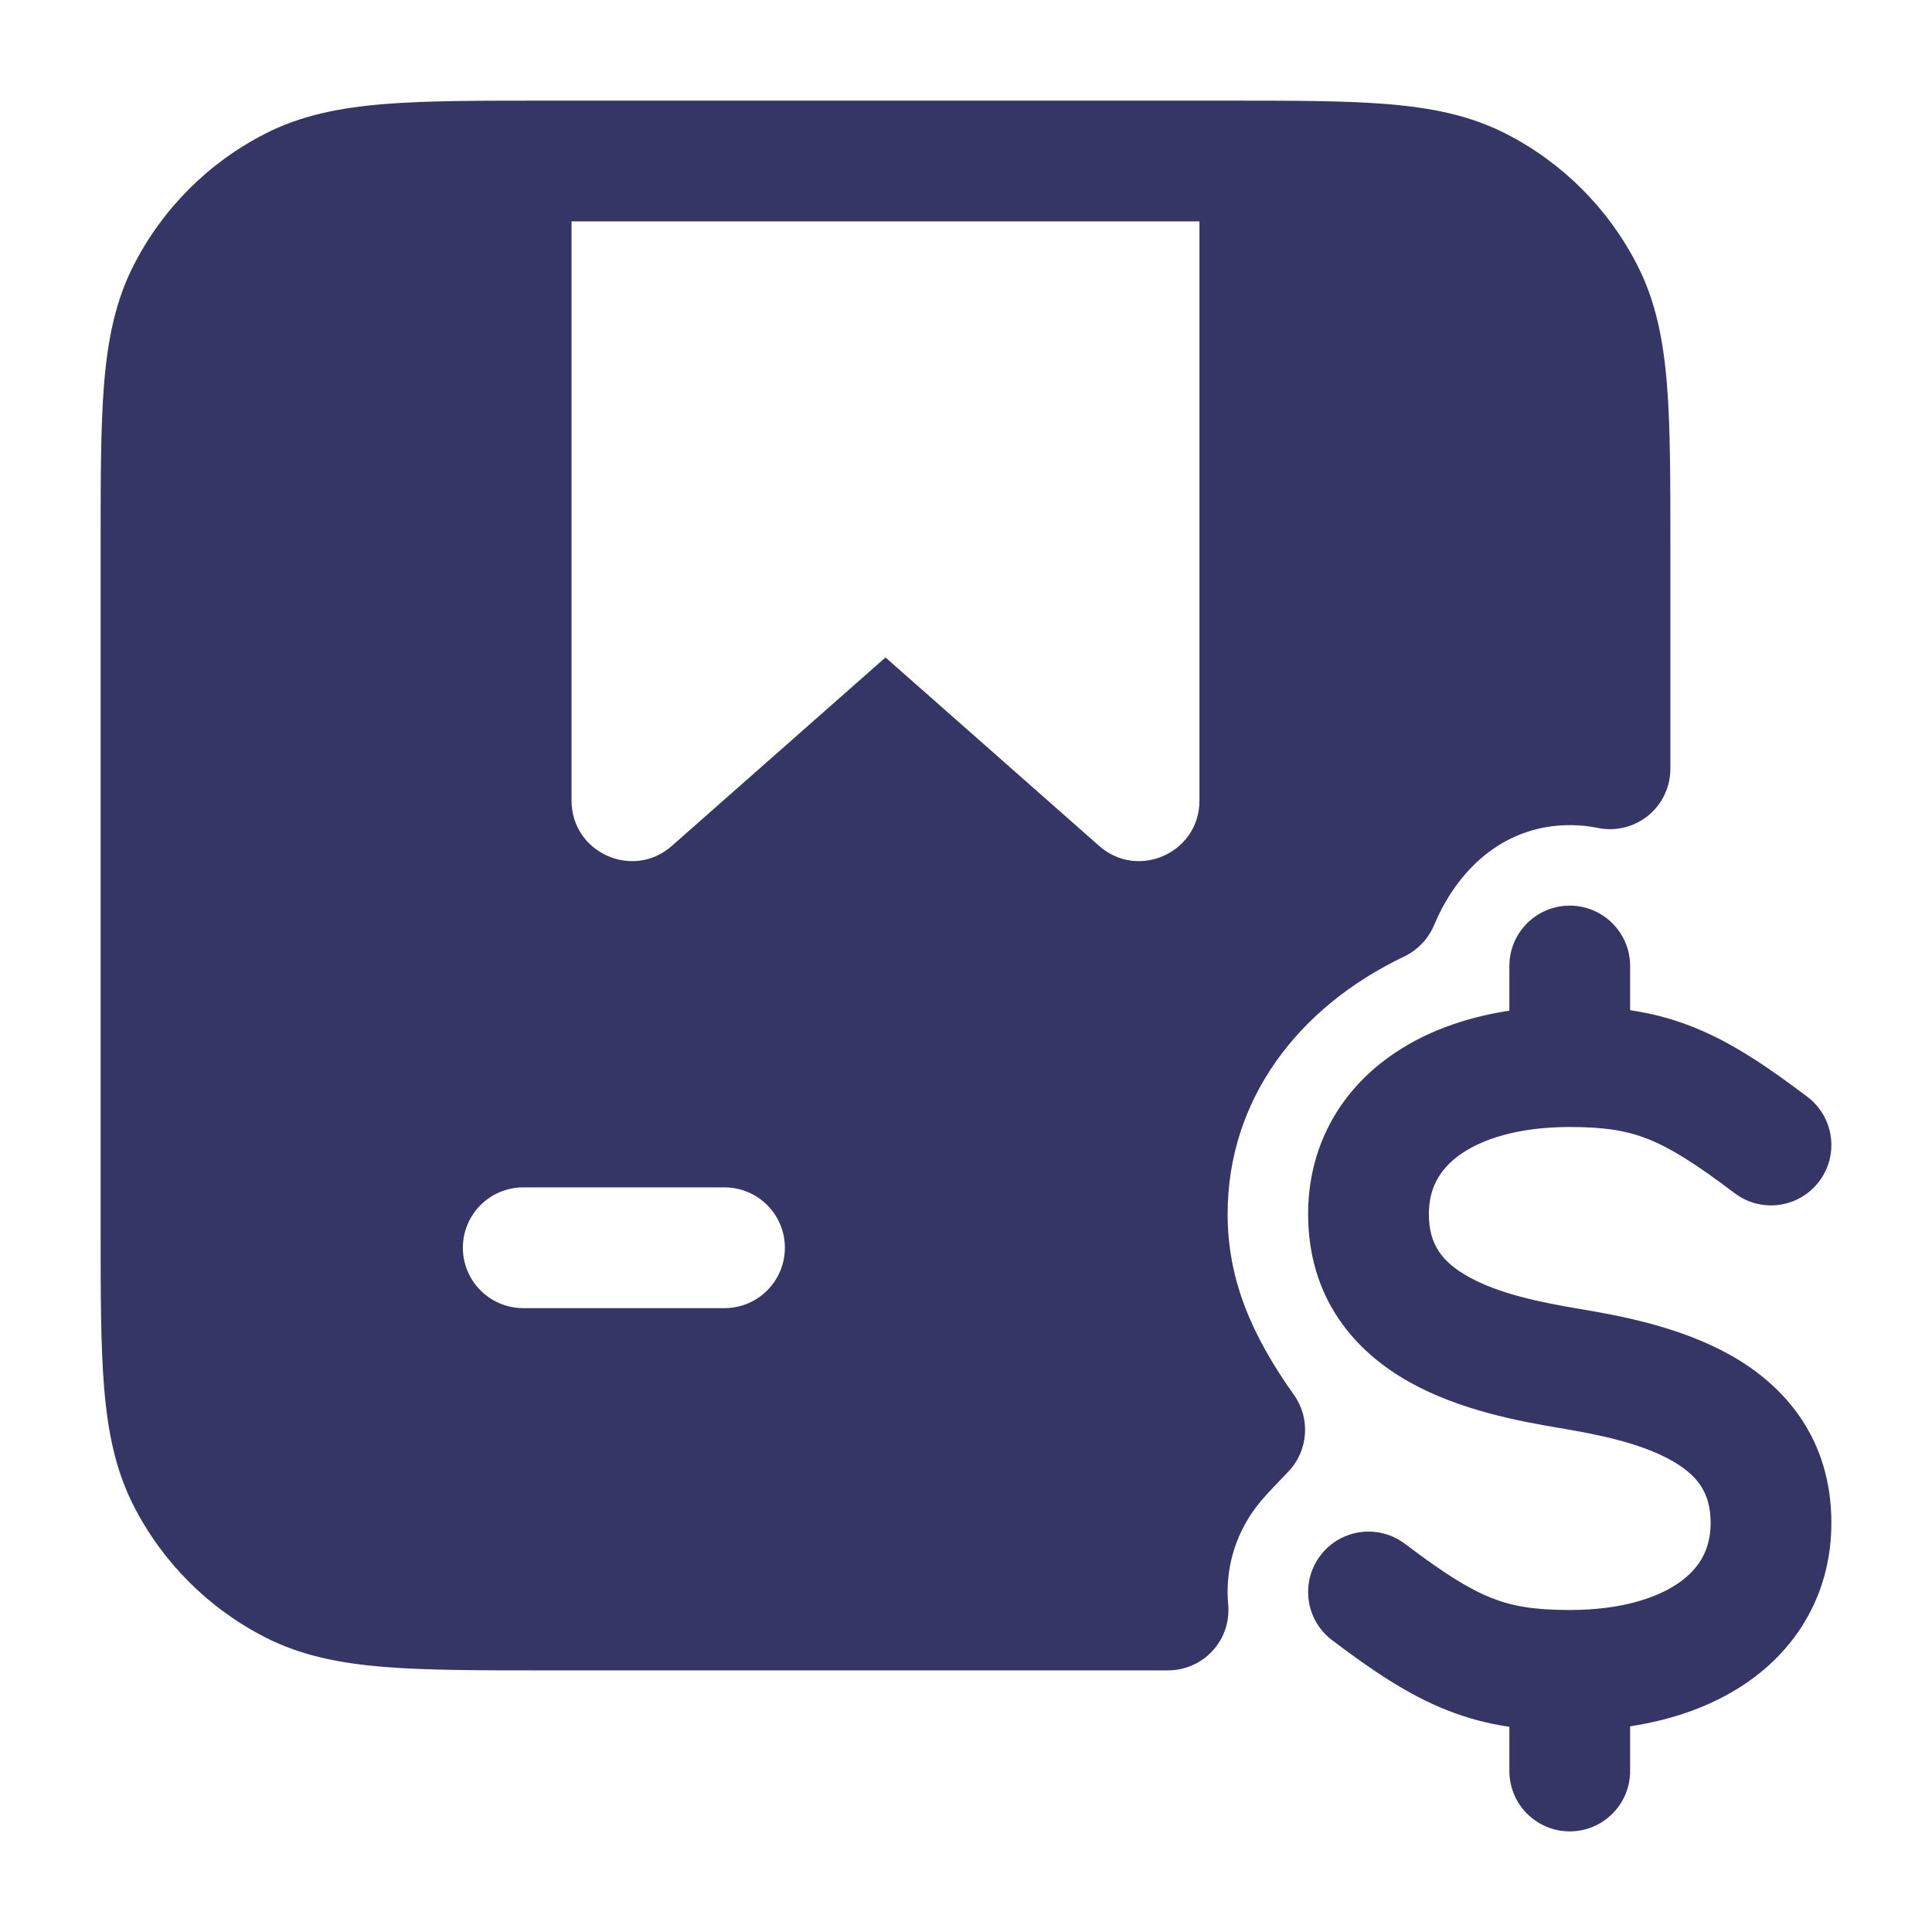 <svg width="24" height="24" viewBox="0 0 24 24" fill="none" xmlns="http://www.w3.org/2000/svg">
<path fill-rule="evenodd" clip-rule="evenodd" d="M15.232 1.25H6.768C5.955 1.25 5.299 1.25 4.769 1.293C4.222 1.338 3.742 1.432 3.298 1.659C2.592 2.018 2.018 2.592 1.659 3.298C1.432 3.742 1.338 4.222 1.293 4.769C1.25 5.299 1.25 5.955 1.25 6.768V15.232C1.25 16.045 1.25 16.701 1.293 17.232C1.338 17.778 1.432 18.258 1.659 18.703C2.018 19.408 2.592 19.982 3.298 20.341C3.742 20.568 4.222 20.662 4.769 20.707C5.299 20.75 5.955 20.75 6.768 20.75H14.51C14.721 20.75 14.922 20.661 15.064 20.506C15.206 20.351 15.276 20.142 15.257 19.933C15.219 19.514 15.331 19.082 15.605 18.72C15.681 18.62 15.772 18.523 15.9 18.39L15.901 18.389C15.935 18.354 15.972 18.315 16.009 18.276C16.253 18.016 16.281 17.619 16.074 17.328C15.549 16.589 15.25 15.896 15.25 15.082C15.25 13.666 16.116 12.515 17.444 11.882C17.61 11.802 17.741 11.665 17.813 11.496C18.141 10.718 18.752 10.25 19.5 10.25C19.623 10.25 19.739 10.262 19.849 10.285C20.07 10.33 20.299 10.274 20.474 10.132C20.649 9.989 20.75 9.776 20.75 9.55V6.768C20.75 5.955 20.75 5.299 20.707 4.769C20.662 4.222 20.568 3.742 20.341 3.298C19.982 2.592 19.408 2.018 18.703 1.659C18.258 1.432 17.778 1.338 17.232 1.293C16.701 1.25 16.045 1.25 15.232 1.25ZM7.1 2.75H14.9V9.946C14.9 10.592 14.138 10.936 13.654 10.508L11 8.167L8.346 10.508C7.862 10.936 7.1 10.592 7.1 9.946L7.1 2.75ZM9 16.25C9.414 16.25 9.75 15.914 9.75 15.5C9.75 15.086 9.414 14.75 9 14.75H6.5C6.086 14.75 5.75 15.086 5.75 15.5C5.75 15.914 6.086 16.25 6.5 16.25H9Z" fill="#353566"/>
<path d="M19.5 11.25C19.914 11.25 20.25 11.586 20.25 12V12.549C20.514 12.588 20.768 12.653 21.027 12.756C21.5 12.943 21.941 13.238 22.453 13.626C22.783 13.876 22.848 14.346 22.598 14.676C22.348 15.007 21.878 15.072 21.547 14.821C21.059 14.452 20.75 14.26 20.474 14.15C20.214 14.047 19.941 14 19.5 14C18.857 14 18.401 14.152 18.128 14.35C17.877 14.532 17.75 14.768 17.75 15.082C17.75 15.461 17.916 15.678 18.241 15.86C18.614 16.069 19.119 16.176 19.623 16.26C20.119 16.343 20.864 16.48 21.491 16.831C22.166 17.208 22.75 17.867 22.75 18.918C22.75 19.733 22.377 20.413 21.753 20.865C21.331 21.17 20.815 21.359 20.25 21.445V22C20.25 22.414 19.914 22.75 19.5 22.75C19.086 22.75 18.75 22.414 18.75 22V21.451C18.486 21.412 18.232 21.347 17.974 21.244C17.5 21.057 17.059 20.762 16.547 20.374C16.217 20.124 16.152 19.654 16.402 19.324C16.652 18.993 17.123 18.928 17.453 19.178C17.941 19.548 18.25 19.74 18.527 19.85C18.786 19.953 19.059 20 19.5 20C20.143 20 20.599 19.848 20.873 19.65C21.123 19.468 21.25 19.232 21.25 18.918C21.25 18.539 21.084 18.322 20.759 18.14C20.386 17.931 19.881 17.824 19.377 17.74C18.881 17.657 18.136 17.52 17.509 17.169C16.834 16.792 16.25 16.133 16.25 15.082C16.25 14.267 16.623 13.587 17.248 13.135C17.669 12.83 18.185 12.641 18.75 12.555V12C18.75 11.586 19.086 11.25 19.5 11.25Z" fill="#353566"/>
</svg>
